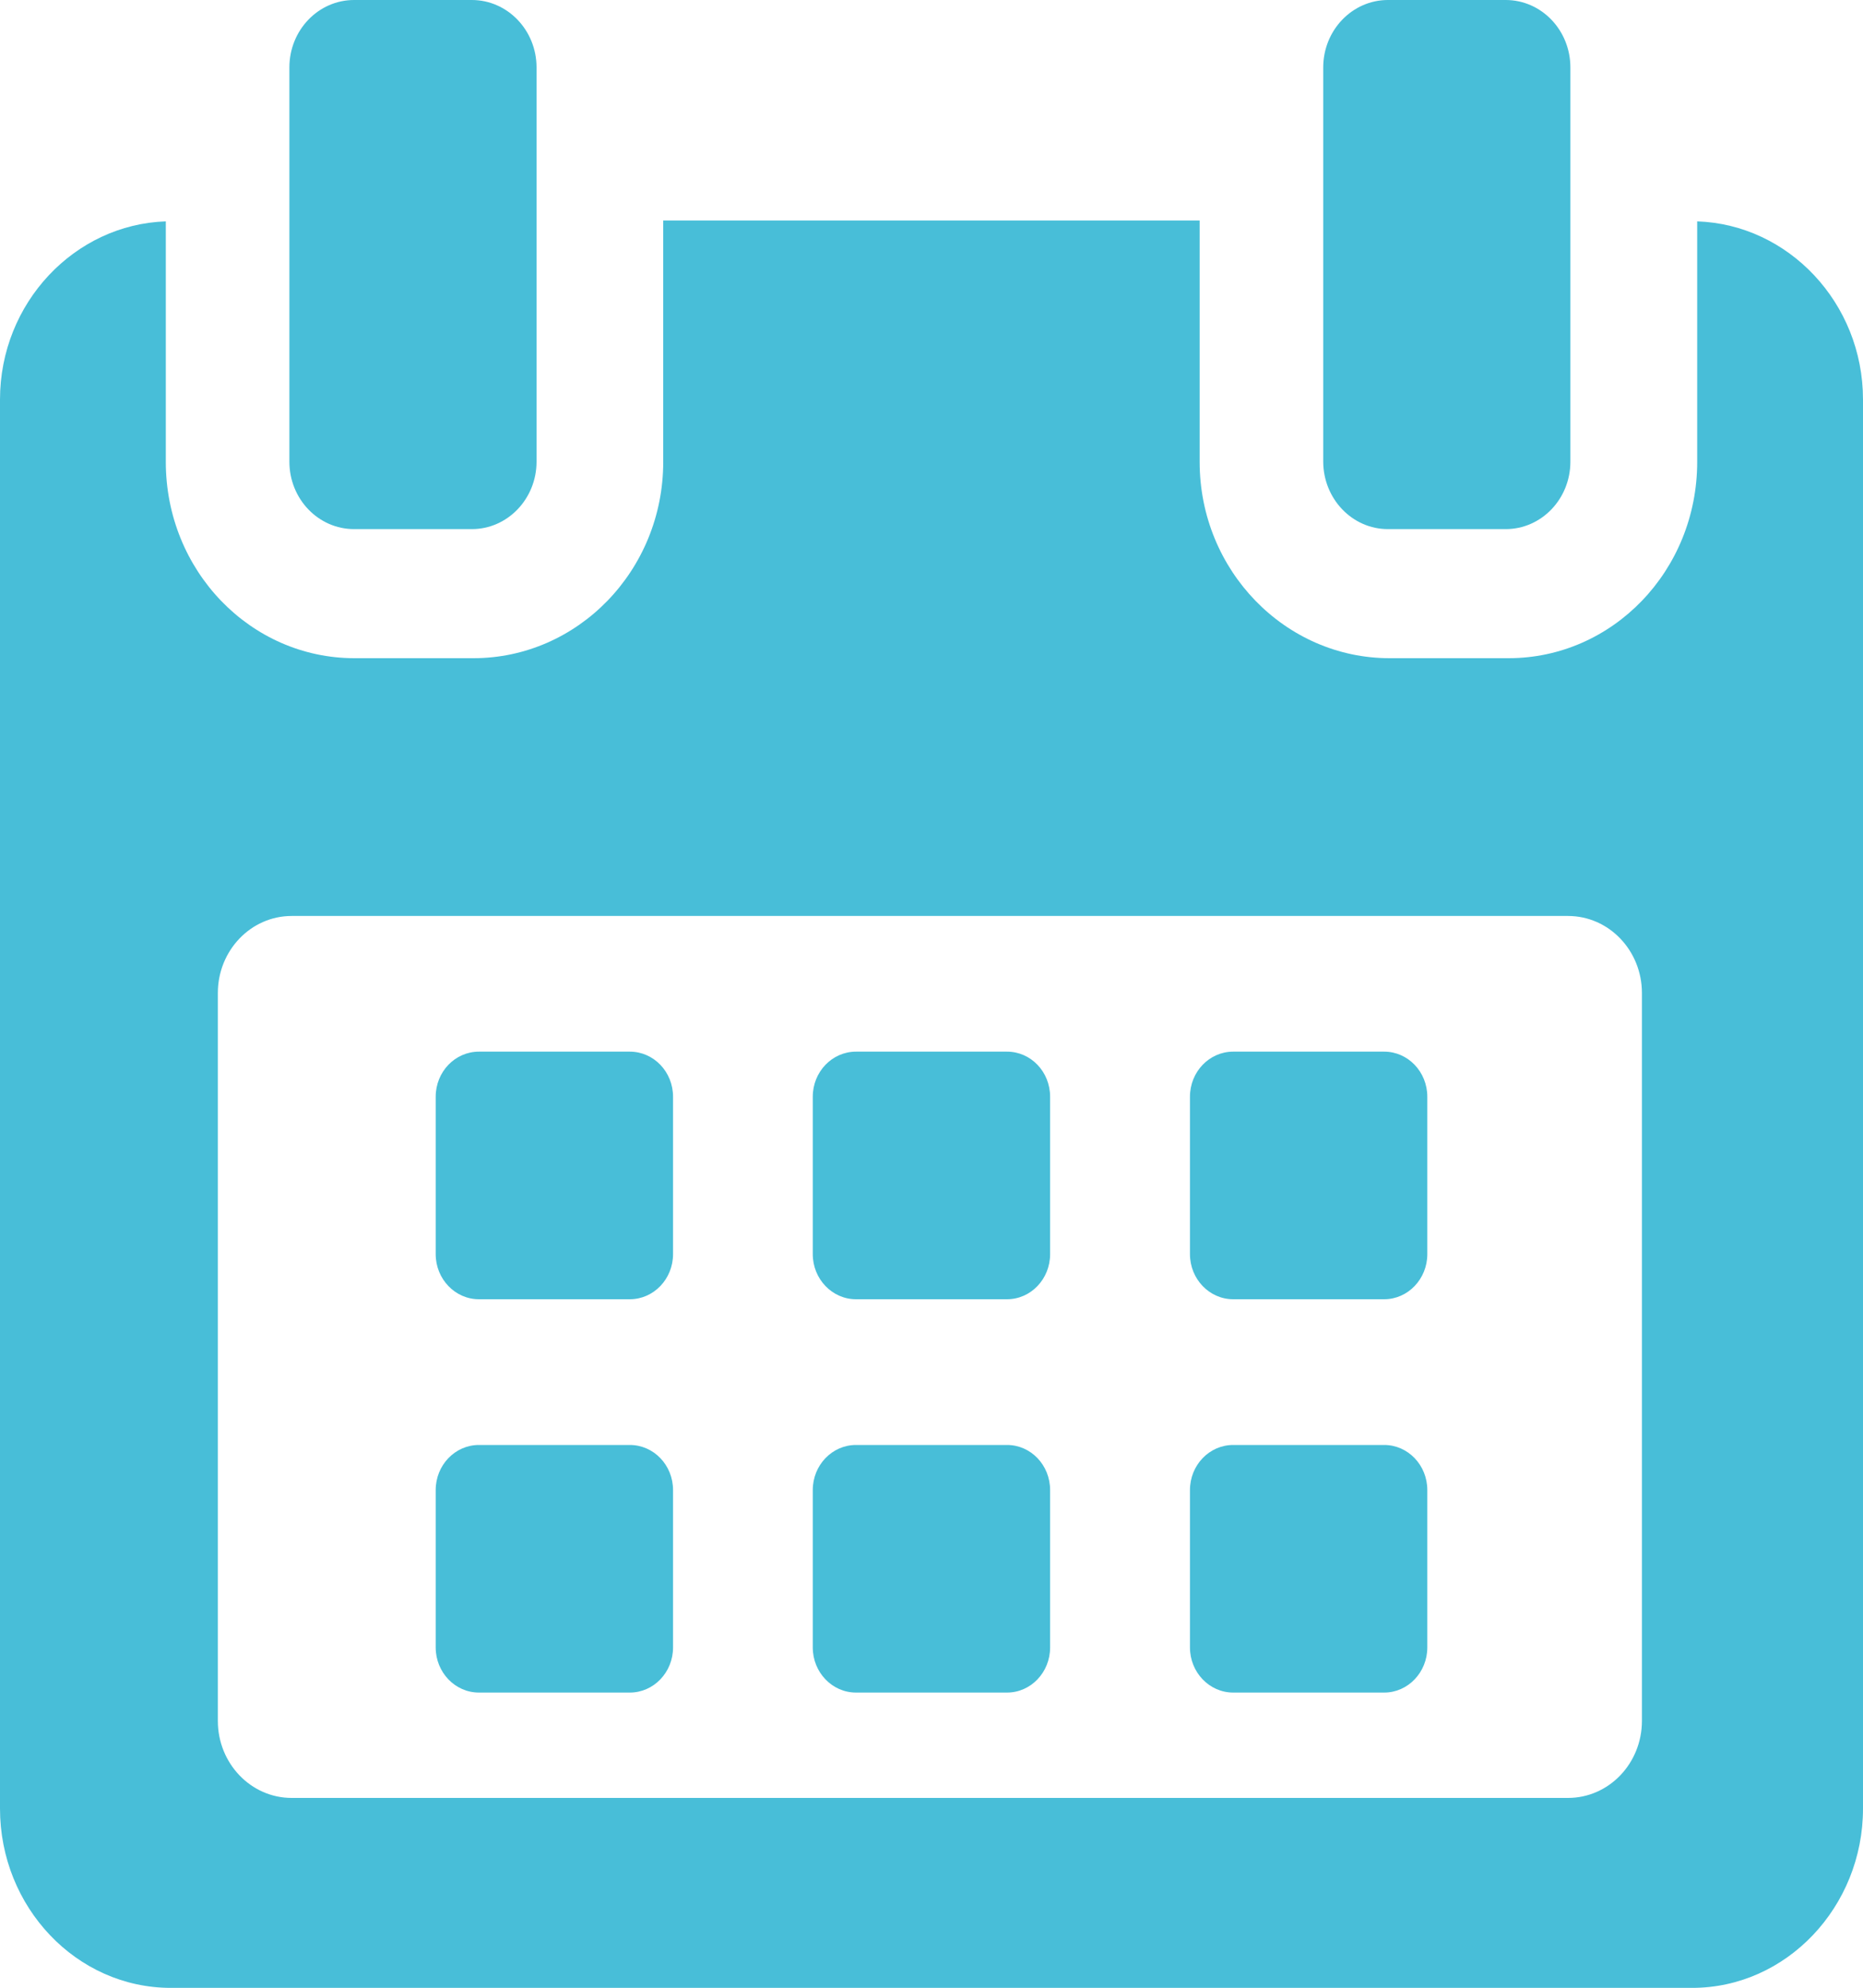 <svg width="15" height="16" viewBox="0 0 15 16" fill="none" xmlns="http://www.w3.org/2000/svg">
<g clip-path="url(#clip0)">
<path d="M5.419 8.828C5.419 8.627 5.263 8.465 5.071 8.465H3.856C3.664 8.465 3.508 8.627 3.508 8.828V10.095C3.508 10.295 3.664 10.458 3.856 10.458H5.071C5.263 10.458 5.419 10.295 5.419 10.095L5.419 8.828Z" fill="#48BED8"/>
<path d="M8.455 8.828C8.455 8.627 8.3 8.465 8.108 8.465H6.892C6.7 8.465 6.544 8.627 6.544 8.828V10.095C6.544 10.295 6.7 10.458 6.892 10.458H8.108C8.3 10.458 8.455 10.295 8.455 10.095V8.828Z" fill="#48BED8"/>
<path d="M11.492 8.828C11.492 8.627 11.336 8.465 11.145 8.465H9.929C9.737 8.465 9.581 8.627 9.581 8.828V10.095C9.581 10.295 9.737 10.458 9.929 10.458H11.145C11.336 10.458 11.492 10.295 11.492 10.095V8.828Z" fill="#48BED8"/>
<path d="M5.419 11.994C5.419 11.793 5.263 11.631 5.071 11.631H3.856C3.664 11.631 3.508 11.793 3.508 11.994V13.261C3.508 13.461 3.664 13.624 3.856 13.624H5.071C5.263 13.624 5.419 13.461 5.419 13.261L5.419 11.994Z" fill="#48BED8"/>
<path d="M8.455 11.994C8.455 11.793 8.3 11.631 8.108 11.631H6.892C6.7 11.631 6.544 11.793 6.544 11.994V13.261C6.544 13.461 6.7 13.624 6.892 13.624H8.108C8.3 13.624 8.455 13.461 8.455 13.261V11.994Z" fill="#48BED8"/>
<path d="M11.492 11.994C11.492 11.793 11.336 11.631 11.145 11.631H9.929C9.737 11.631 9.581 11.793 9.581 11.994V13.261C9.581 13.461 9.737 13.624 9.929 13.624H11.145C11.336 13.624 11.492 13.461 11.492 13.261V11.994Z" fill="#48BED8"/>
<path d="M13.665 1.782V3.718C13.665 4.593 12.984 5.298 12.146 5.298H11.188C10.349 5.298 9.659 4.593 9.659 3.718V1.775H5.34V3.718C5.34 4.593 4.651 5.298 3.812 5.298H2.854C2.016 5.298 1.335 4.593 1.335 3.718V1.782C0.602 1.806 0 2.438 0 3.216V14.558C0 15.351 0.616 16.001 1.375 16.001H13.625C14.383 16.001 15 15.349 15 14.558V3.216C15 2.438 14.398 1.806 13.665 1.782ZM13.22 13.852C13.22 14.194 12.954 14.472 12.625 14.472H2.348C2.02 14.472 1.754 14.194 1.754 13.852V7.993C1.754 7.651 2.02 7.373 2.348 7.373H12.625C12.954 7.373 13.22 7.651 13.22 7.993V13.852Z" fill="#48BED8"/>
<path d="M2.851 4.259H3.799C4.086 4.259 4.32 4.016 4.32 3.716V0.543C4.32 0.243 4.086 0 3.799 0H2.851C2.563 0 2.33 0.243 2.33 0.543V3.716C2.33 4.016 2.563 4.259 2.851 4.259Z" fill="#48BED8"/>
<path d="M11.175 4.259H12.123C12.411 4.259 12.644 4.016 12.644 3.716V0.543C12.644 0.243 12.411 0 12.123 0H11.175C10.888 0 10.654 0.243 10.654 0.543V3.716C10.655 4.016 10.888 4.259 11.175 4.259Z" fill="#48BED8"/>
</g>
<defs>
<clipPath id="clip0">
<rect width="15" height="16" fill="white"/>
</clipPath>
</defs>
</svg>
